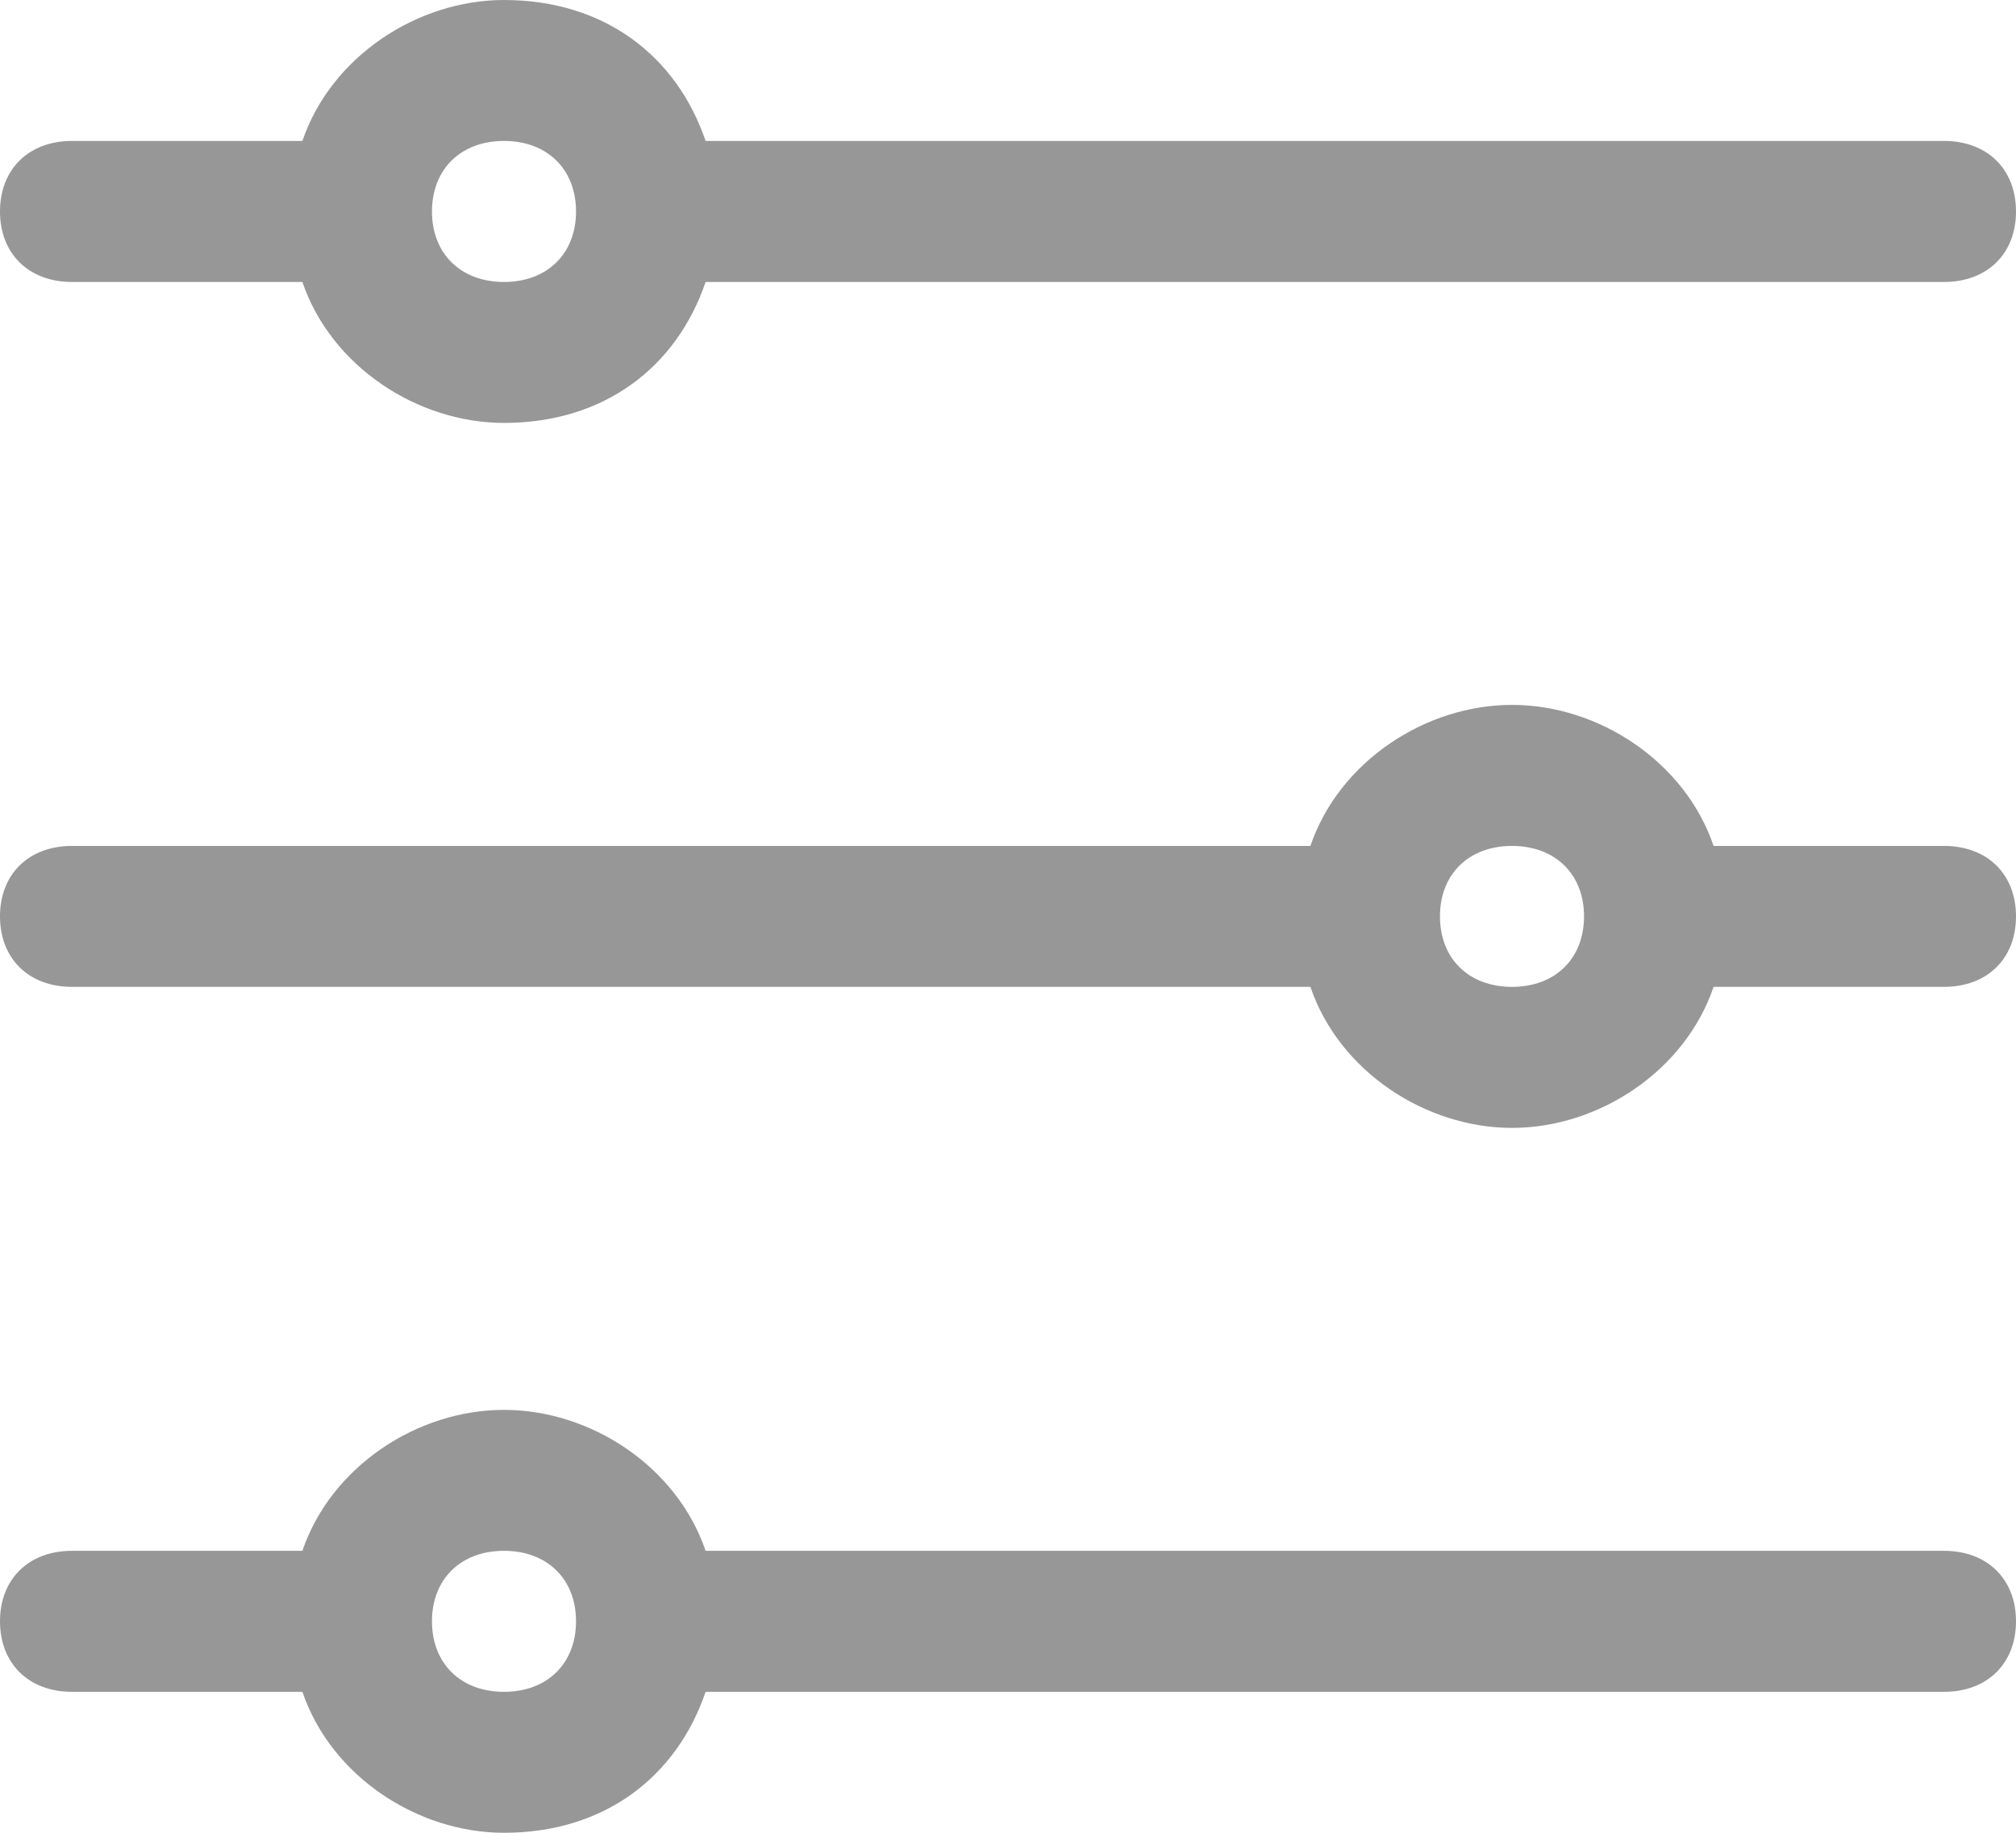 <?xml version="1.0" encoding="UTF-8"?>
<svg width="22px" height="20px" viewBox="0 0 22 20" version="1.1" xmlns="http://www.w3.org/2000/svg" xmlns:xlink="http://www.w3.org/1999/xlink">
    <title>编组</title>
    <g id="网站深色版" stroke="none" stroke-width="1" fill="none" fill-rule="evenodd">
        <g id="12-More" transform="translate(-378, -117)" fill="#979797" fill-rule="nonzero">
            <g id="编组" transform="translate(389, 127) rotate(-270) translate(-389, -127) translate(379, 116)">
                <path d="M18.462,14.3 L18.462,0.786 C18.462,0.314 18.154,1.20494489e-13 17.692,1.20494489e-13 C17.231,1.20494489e-13 16.923,0.314 16.923,0.786 L16.923,14.3 C16,14.614 15.385,15.557 15.385,16.5 C15.385,17.443 16,18.386 16.923,18.7 L16.923,21.214 C16.923,21.686 17.231,22 17.692,22 C18.154,22 18.462,21.686 18.462,21.214 L18.462,18.7 C19.385,18.386 20,17.443 20,16.5 C20,15.4 19.385,14.614 18.462,14.3 Z M17.692,17.286 C17.231,17.286 16.923,16.971 16.923,16.5 C16.923,16.029 17.231,15.714 17.692,15.714 C18.154,15.714 18.462,16.029 18.462,16.5 C18.462,16.971 18.154,17.286 17.692,17.286 Z M3.077,14.3 L3.077,0.786 C3.077,0.314 2.769,1.20494489e-13 2.308,1.20494489e-13 C1.846,1.20494489e-13 1.538,0.314 1.538,0.786 L1.538,14.3 C0.615,14.614 0,15.4 0,16.5 C0,17.443 0.615,18.386 1.538,18.7 L1.538,21.214 C1.538,21.686 1.846,22 2.308,22 C2.769,22 3.077,21.686 3.077,21.214 L3.077,18.7 C4,18.386 4.615,17.443 4.615,16.5 C4.615,15.4 4,14.614 3.077,14.3 Z M2.308,17.286 C1.846,17.286 1.538,16.971 1.538,16.5 C1.538,16.029 1.846,15.714 2.308,15.714 C2.769,15.714 3.077,16.029 3.077,16.5 C3.077,16.971 2.769,17.286 2.308,17.286 L2.308,17.286 Z M10.769,3.3 L10.769,0.786 C10.769,0.314 10.462,1.20494489e-13 10,1.20494489e-13 C9.538,1.20494489e-13 9.231,0.314 9.231,0.786 L9.231,3.3 C8.308,3.614 7.692,4.557 7.692,5.5 C7.692,6.443 8.308,7.386 9.231,7.7 L9.231,21.214 C9.231,21.686 9.538,22 10,22 C10.462,22 10.769,21.686 10.769,21.214 L10.769,7.7 C11.692,7.386 12.308,6.443 12.308,5.5 C12.308,4.557 11.692,3.614 10.769,3.3 Z M10,6.286 C9.538,6.286 9.231,5.971 9.231,5.5 C9.231,5.029 9.538,4.714 10,4.714 C10.462,4.714 10.769,5.029 10.769,5.5 C10.769,5.971 10.462,6.286 10,6.286 L10,6.286 Z" id="形状"></path>
            </g>
        </g>
    </g>
</svg>